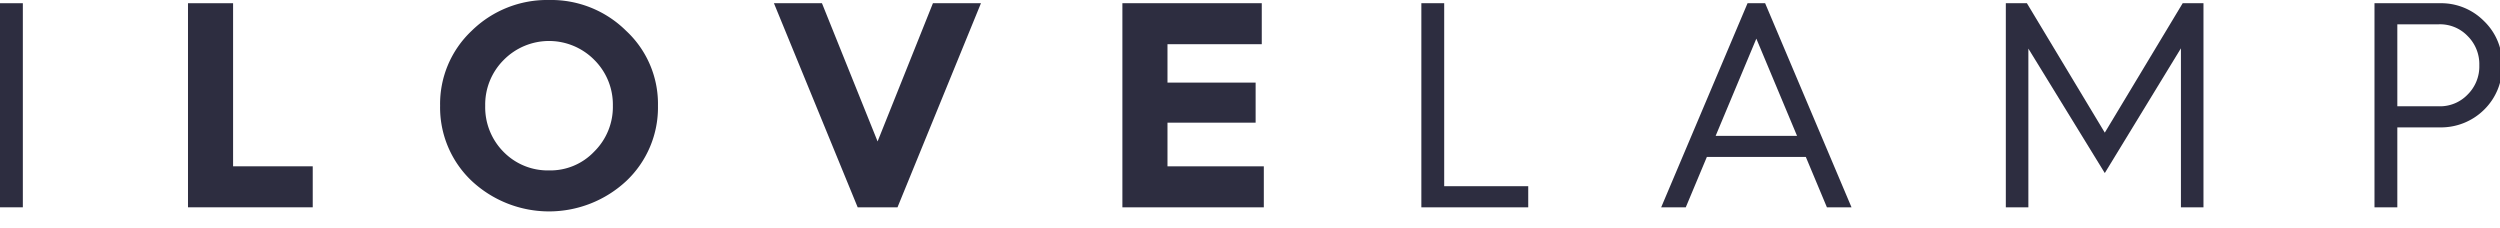 <svg xmlns="http://www.w3.org/2000/svg" id="Layer_1" data-name="Layer 1" viewBox="0 0 512.257 46.738"><title>ILOVELAMP</title><path fill="#2d2d40" d="M0,42.478V.66H4.68V42.478Z"/><path fill="#2d2d40" d="M38.52,42.478V.66h9.24V34.078H64.079V42.478Z"/><path fill="#2d2d40" d="M96.66,6.299A22.058,22.058,0,0,1,112.499,0a21.822,21.822,0,0,1,15.779,6.299,20.415,20.415,0,0,1,6.54,15.359,20.71,20.71,0,0,1-6.479,15.419,23.224,23.224,0,0,1-31.679,0,20.707,20.707,0,0,1-6.48-15.419A20.578,20.578,0,0,1,96.66,6.299Zm6.539,24.839a12.674,12.674,0,0,0,9.3,3.78,12.362,12.362,0,0,0,9.239-3.84,12.857,12.857,0,0,0,3.84-9.42,12.905,12.905,0,0,0-3.779-9.359,13.038,13.038,0,0,0-18.6,0,12.905,12.905,0,0,0-3.779,9.359A12.987,12.987,0,0,0,103.199,31.139Z"/><path fill="#2d2d40" d="M175.741,42.478,158.582.66h9.839l11.399,28.319L191.16.66H201L183.9,42.478Z"/><path fill="#2d2d40" d="M229.981,42.478V.66H258.54v8.4H239.221v7.859h18.06v8.22H239.221v8.939H258.96V42.478Z"/><path fill="#2d2d40" d="M291.24,42.478V.66h4.68V38.158h17.22V42.478Z"/><path fill="#2d2d40" d="M340.38,42.478,358.079.66h3.601L379.379,42.478h-5.04L370.019,32.158H349.74L345.42,42.478ZM351.54,27.839h16.679L359.879,7.919Z"/><path fill="#2d2d40" d="M410.999,42.478V.66h4.32l15.959,26.519,15.96-26.519H451.498V42.478h-4.62V9.899L431.278,35.459l-15.659-25.499V42.478Z"/><path fill="#2d2d40" d="M486.539,42.478V.66h13.38a12.355,12.355,0,0,1,9.06,3.66,12.123,12.123,0,0,1,3.72,9.06,12.35,12.35,0,0,1-3.72,9.12,12.541,12.541,0,0,1-9.06,3.6h-8.7V42.478Zm4.68-20.699h8.52a7.824,7.824,0,0,0,5.88-2.4,8.094,8.094,0,0,0,2.4-6,8.095,8.095,0,0,0-2.4-6,7.826,7.826,0,0,0-5.88-2.4h-8.52Z"/></svg>